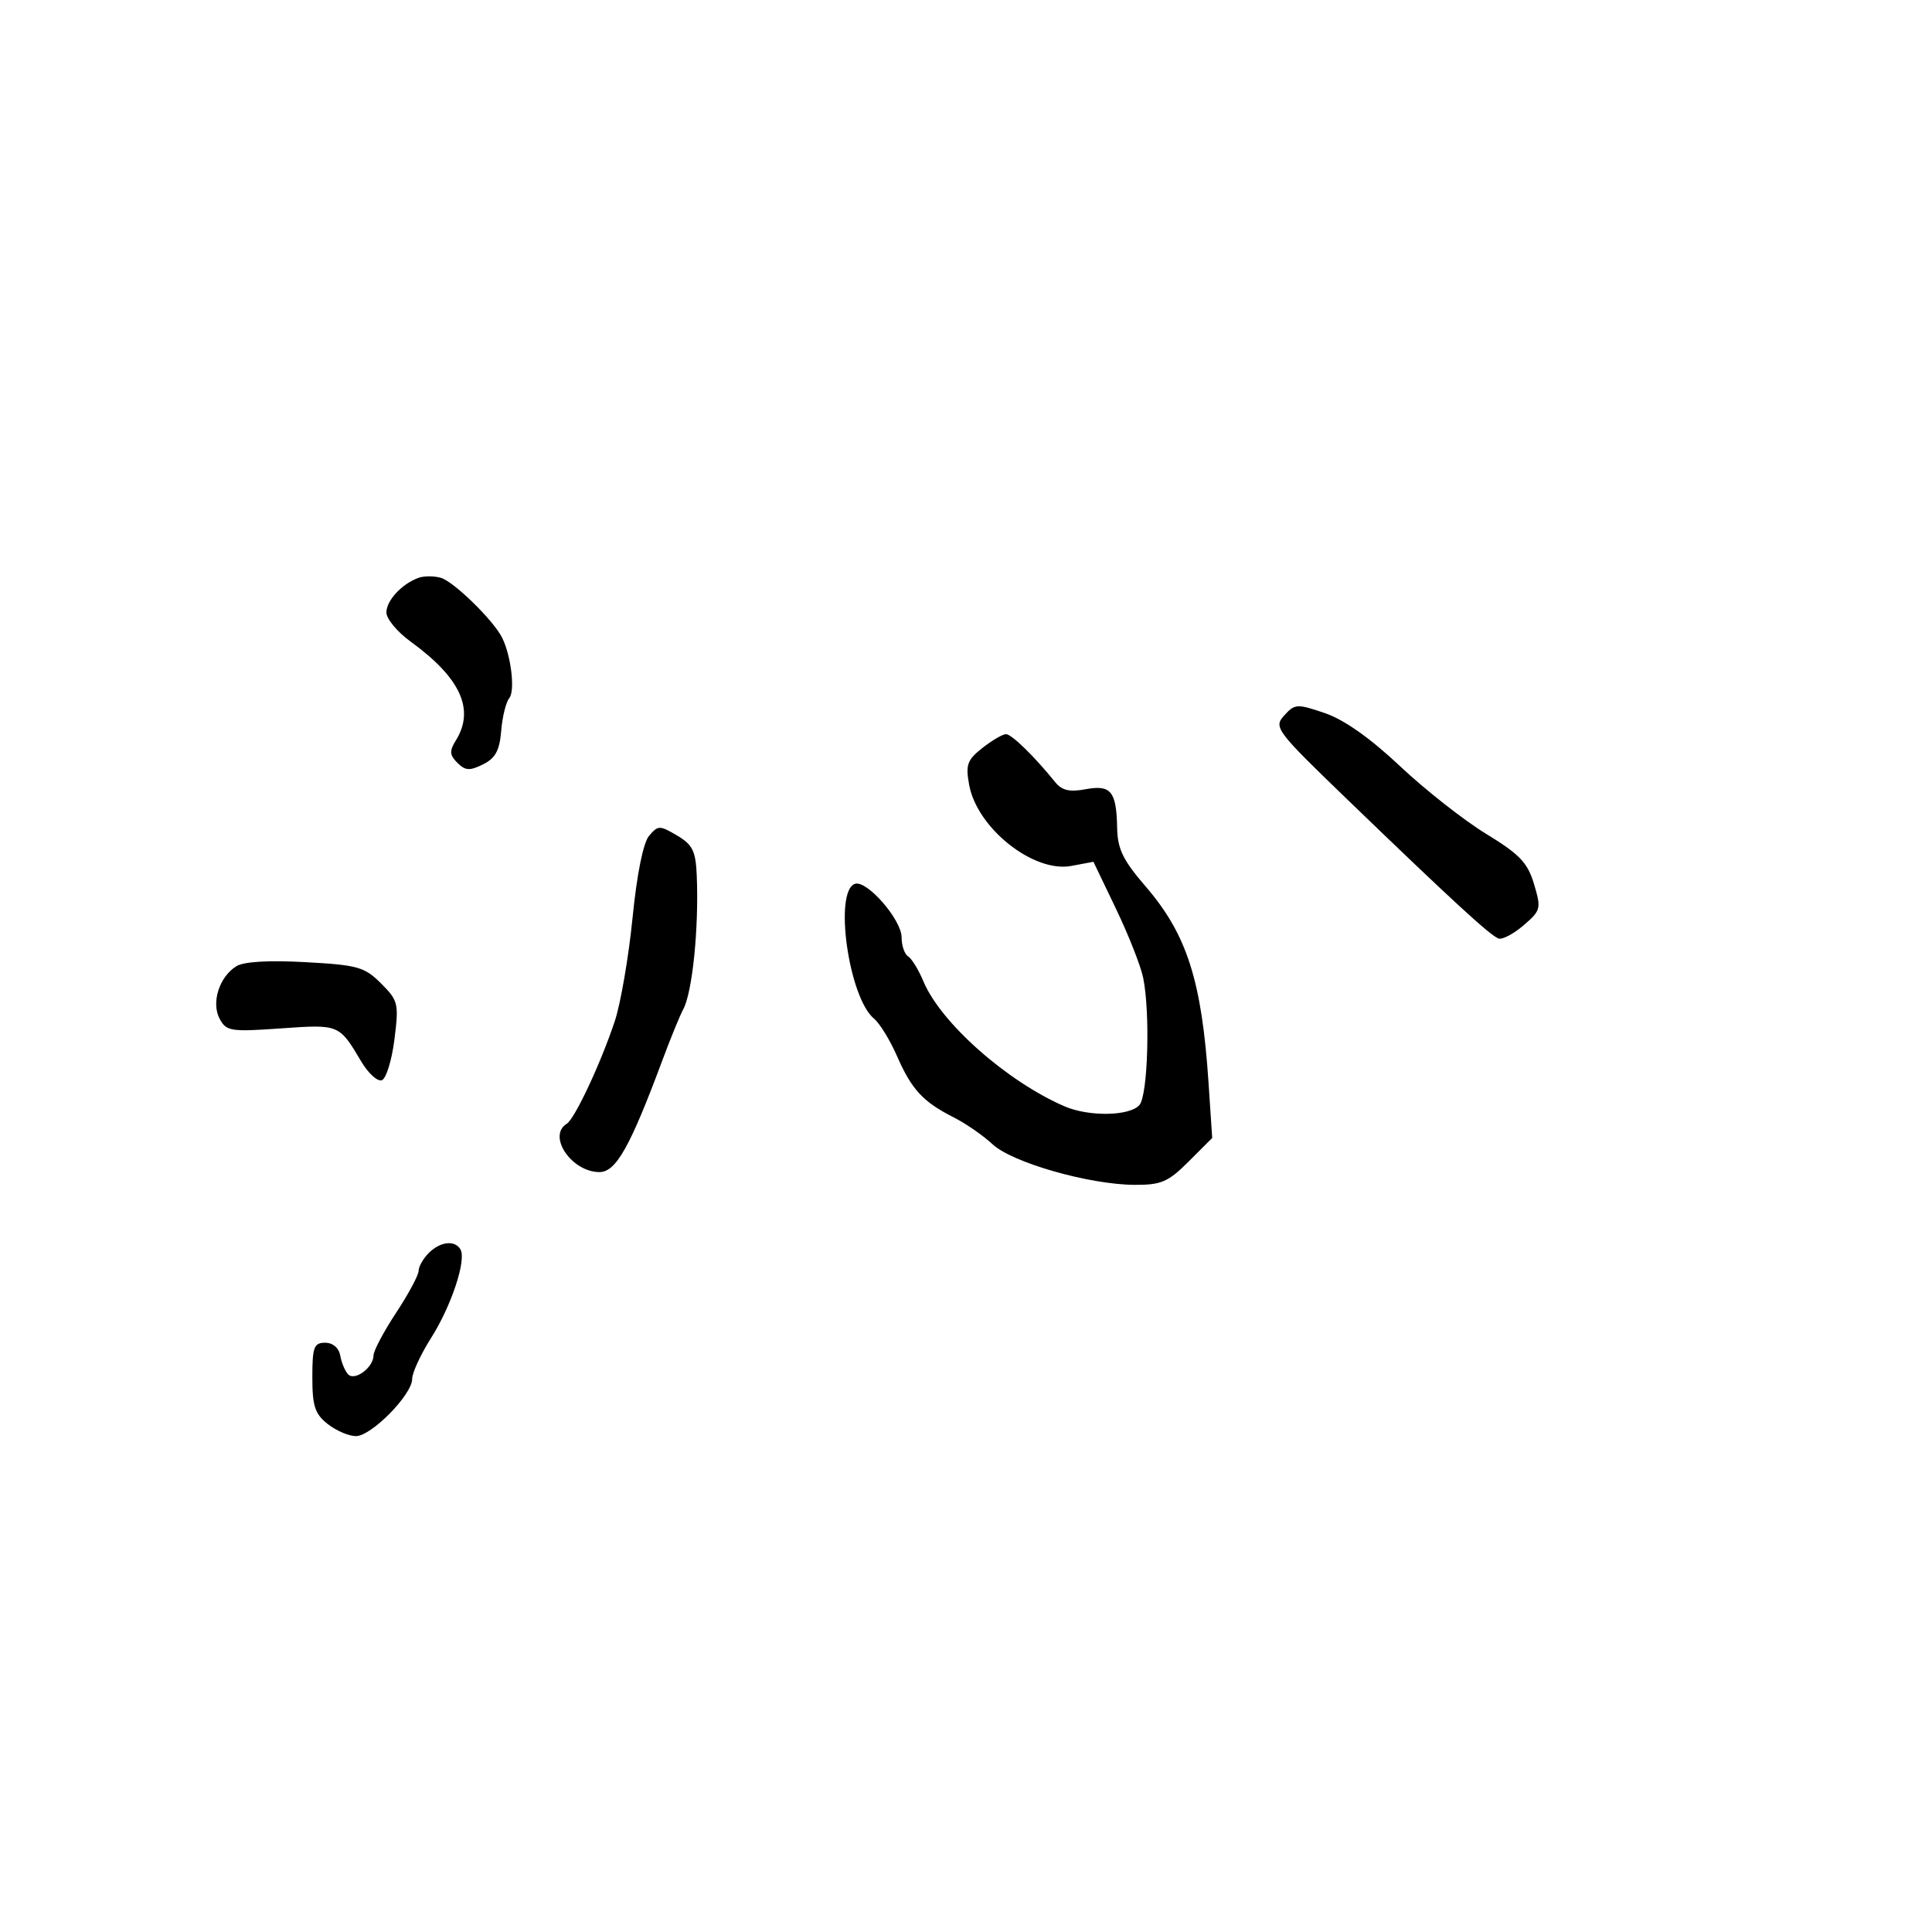 <svg xmlns="http://www.w3.org/2000/svg" width="300" height="300" viewBox="0 0 300 300" version="1.1">
	<path d="M 65 89.719 C 62.399 90.658, 60 93.242, 60 95.104 C 60 96.091, 61.688 98.123, 63.750 99.620 C 71.529 105.265, 73.775 110.185, 70.770 114.997 C 69.769 116.599, 69.817 117.245, 71.021 118.450 C 72.244 119.673, 72.941 119.715, 75.002 118.693 C 76.926 117.739, 77.575 116.543, 77.825 113.490 C 78.003 111.309, 78.567 109.022, 79.078 108.406 C 80.019 107.273, 79.359 101.764, 77.951 98.987 C 76.568 96.260, 70.415 90.265, 68.437 89.716 C 67.371 89.420, 65.825 89.422, 65 89.719 M 199.416 111.093 C 197.739 112.946, 198.075 113.394, 209.333 124.256 C 225.463 139.819, 231.441 145.314, 232.701 145.734 C 233.294 145.931, 235.043 145.007, 236.588 143.678 C 239.266 141.375, 239.340 141.079, 238.201 137.276 C 237.204 133.948, 235.970 132.656, 230.753 129.473 C 227.314 127.374, 221.305 122.650, 217.400 118.974 C 212.767 114.612, 208.710 111.749, 205.726 110.732 C 201.400 109.258, 201.059 109.277, 199.416 111.093 M 152.550 116.140 C 150.183 118.002, 149.916 118.747, 150.493 121.890 C 151.728 128.610, 160.494 135.561, 166.349 134.462 L 169.787 133.817 173.308 141.159 C 175.245 145.196, 177.137 150, 177.512 151.833 C 178.617 157.225, 178.251 169.993, 176.946 171.565 C 175.493 173.315, 169.107 173.438, 165.297 171.790 C 156.354 167.920, 146.076 158.819, 143.390 152.391 C 142.642 150.601, 141.573 148.854, 141.015 148.509 C 140.457 148.164, 140 146.831, 140 145.547 C 140 142.816, 134.614 136.631, 132.766 137.240 C 129.441 138.334, 131.780 154.923, 135.717 158.173 C 136.602 158.903, 138.210 161.525, 139.292 164 C 141.558 169.183, 143.337 171.105, 148.094 173.508 C 149.967 174.454, 152.681 176.332, 154.125 177.682 C 157.180 180.536, 169.174 183.957, 176.217 183.983 C 180.321 183.998, 181.407 183.527, 184.582 180.351 L 188.230 176.703 187.659 168.101 C 186.606 152.276, 184.304 145.091, 177.903 137.660 C 174.360 133.547, 173.531 131.838, 173.468 128.522 C 173.362 122.863, 172.498 121.816, 168.544 122.558 C 166.103 123.016, 164.887 122.734, 163.872 121.477 C 160.630 117.460, 157.085 114, 156.212 114 C 155.694 114, 154.046 114.963, 152.550 116.140 M 100.796 129.773 C 99.882 130.845, 98.904 135.690, 98.218 142.549 C 97.610 148.626, 96.373 155.826, 95.469 158.549 C 93.303 165.075, 89.251 173.727, 87.998 174.501 C 84.952 176.384, 88.758 182, 93.080 182 C 95.654 182, 97.850 178.088, 102.906 164.500 C 104.134 161.200, 105.568 157.701, 106.093 156.725 C 107.523 154.068, 108.535 144.056, 108.192 135.966 C 108.030 132.135, 107.555 131.168, 105.134 129.738 C 102.436 128.144, 102.183 128.146, 100.796 129.773 M 36.695 150.036 C 34.041 151.690, 32.771 155.704, 34.110 158.206 C 35.141 160.132, 35.824 160.239, 43.616 159.689 C 52.682 159.049, 52.660 159.040, 56.089 164.823 C 57.173 166.651, 58.609 167.964, 59.280 167.741 C 59.951 167.518, 60.835 164.678, 61.244 161.430 C 61.949 155.827, 61.844 155.382, 59.171 152.709 C 56.605 150.144, 55.560 149.849, 47.427 149.402 C 41.714 149.088, 37.850 149.317, 36.695 150.036 M 66.571 194.571 C 65.707 195.436, 65 196.683, 65 197.344 C 65 198.005, 63.425 200.937, 61.500 203.860 C 59.575 206.783, 58 209.755, 58 210.465 C 58 212.330, 55.091 214.500, 54.055 213.408 C 53.581 212.908, 53.032 211.600, 52.833 210.500 C 52.616 209.292, 51.686 208.500, 50.486 208.500 C 48.751 208.500, 48.500 209.179, 48.500 213.870 C 48.500 218.338, 48.901 219.557, 50.885 221.120 C 52.197 222.154, 54.168 223, 55.267 223 C 57.668 223, 64 216.564, 64 214.125 C 64 213.171, 65.327 210.299, 66.949 207.741 C 70.107 202.762, 72.475 195.577, 71.486 193.977 C 70.587 192.523, 68.349 192.794, 66.571 194.571" stroke="none" fill="black" fill-rule="evenodd"/>
</svg>